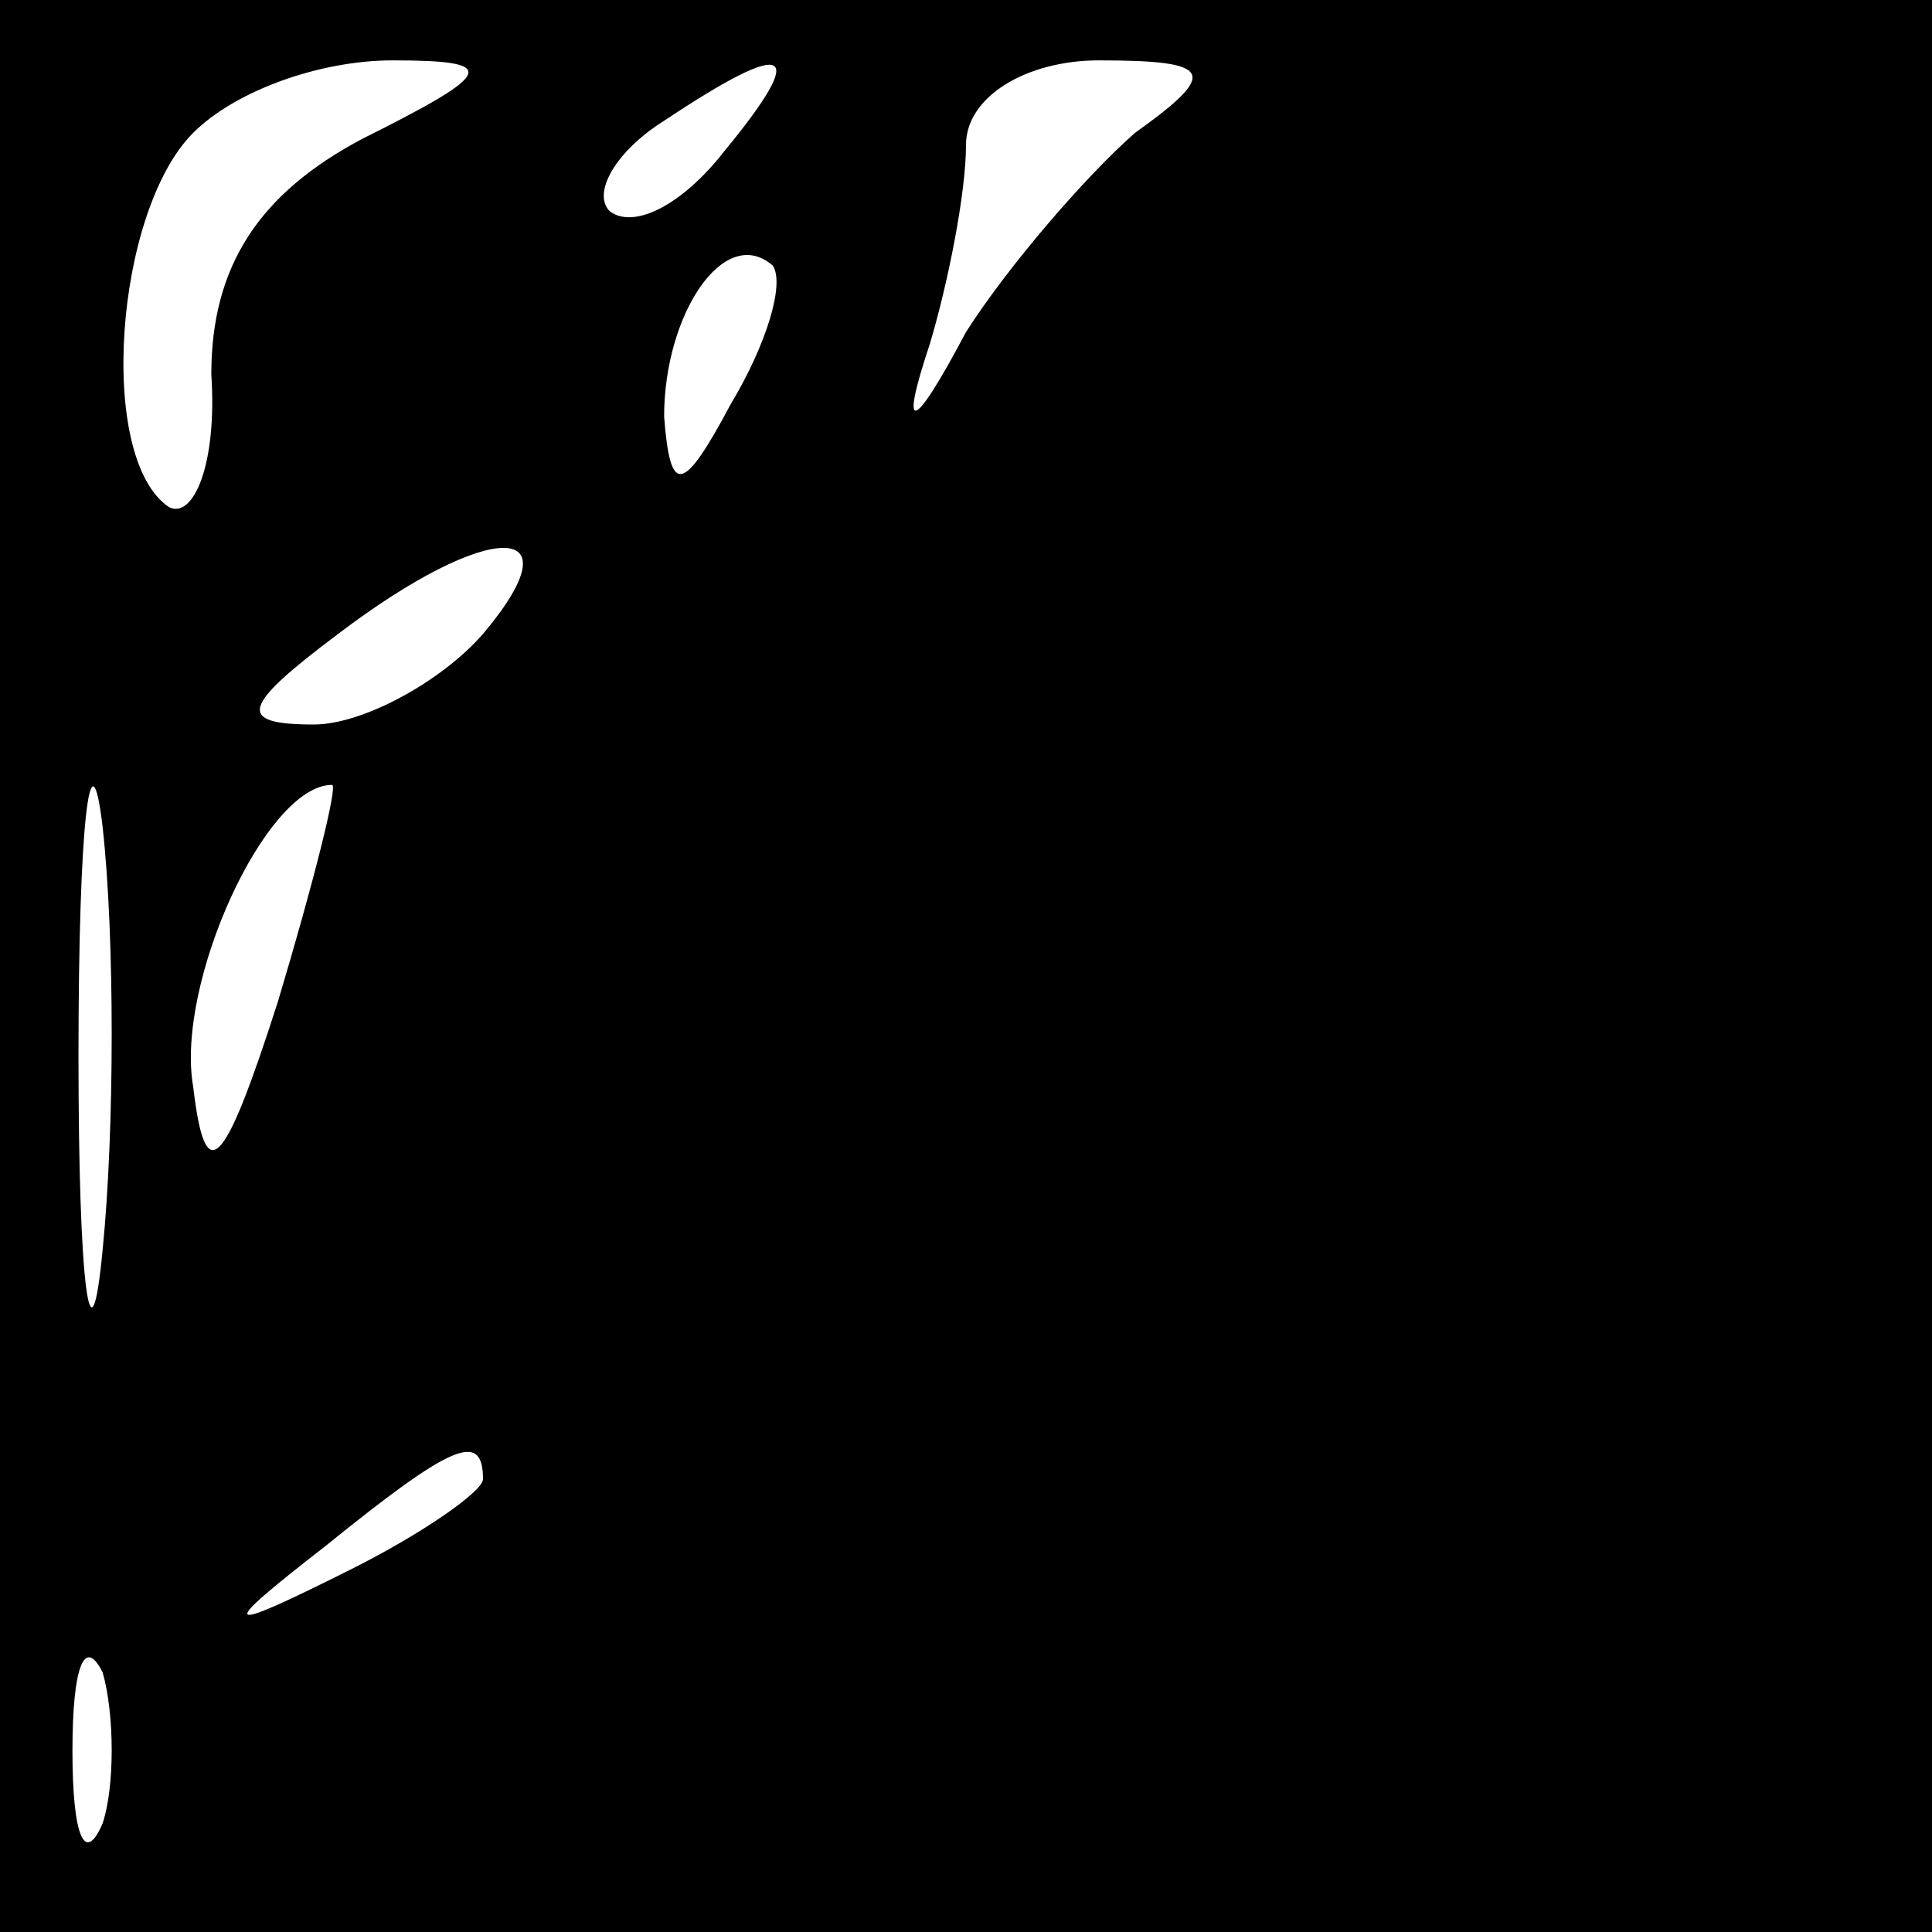 <?xml version="1.0" standalone="no"?>
<!DOCTYPE svg PUBLIC "-//W3C//DTD SVG 20010904//EN"
 "http://www.w3.org/TR/2001/REC-SVG-20010904/DTD/svg10.dtd">
<svg version="1.0" xmlns="http://www.w3.org/2000/svg"
 width="32pt" height="32pt" viewBox="0 0 32 32"
 preserveAspectRatio="xMidYMid meet">
<rect x="0" y="0" width="32" height="32" fill="#808080" stroke="none"/>
<g transform="translate(0,32) scale(0.1,-0.1)"
fill="#000000" stroke="none">
<path fill="#000000" stroke="none" d="M0 160 l0 -160 160 0 160 0 0 160 0
160 -160 0 -160 0 0 -160z"/>
<path fill="#ffffff" stroke="none" d="M60 297 c-17 -9 -25 -21 -25 -39 1 -15
-3 -24 -7 -22 -12 8 -9 49 4 62 7 7 21 12 33 12 18 0 17 -2 -5 -13z"/>
<path fill="#ffffff" stroke="none" d="M120 295 c-7 -9 -15 -13 -19 -10 -3 3
1 10 9 15 21 14 24 12 10 -5z"/>
<path fill="#ffffff" stroke="none" d="M188 298 c-8 -7 -21 -22 -28 -33 -9
-17 -11 -17 -6 -2 3 10 6 25 6 33 0 8 10 14 22 14 19 0 20 -2 6 -12z"/>
<path fill="#ffffff" stroke="none" d="M121 253 c-8 -15 -10 -15 -11 -2 0 17
10 32 18 25 2 -3 -1 -13 -7 -23z"/>
<path fill="#ffffff" stroke="none" d="M80 215 c-7 -8 -20 -15 -28 -15 -13 0
-12 3 4 15 25 19 40 19 24 0z"/>
<path fill="#ffffff" stroke="none" d="M17 113 c-2 -21 -4 -6 -4 32 0 39 2 55
4 38 2 -18 2 -50 0 -70z"/>
<path fill="#ffffff" stroke="none" d="M46 154 c-9 -28 -12 -31 -14 -14 -3 17
12 50 23 50 1 0 -3 -16 -9 -36z"/>
<path fill="#ffffff" stroke="none" d="M80 75 c0 -2 -10 -9 -22 -15 -22 -11
-22 -10 -4 4 21 17 26 19 26 11z"/>
<path fill="#ffffff" stroke="none" d="M17 18 c-3 -7 -5 -2 -5 12 0 14 2 19 5
13 2 -7 2 -19 0 -25z"/>
</g>
</svg>
